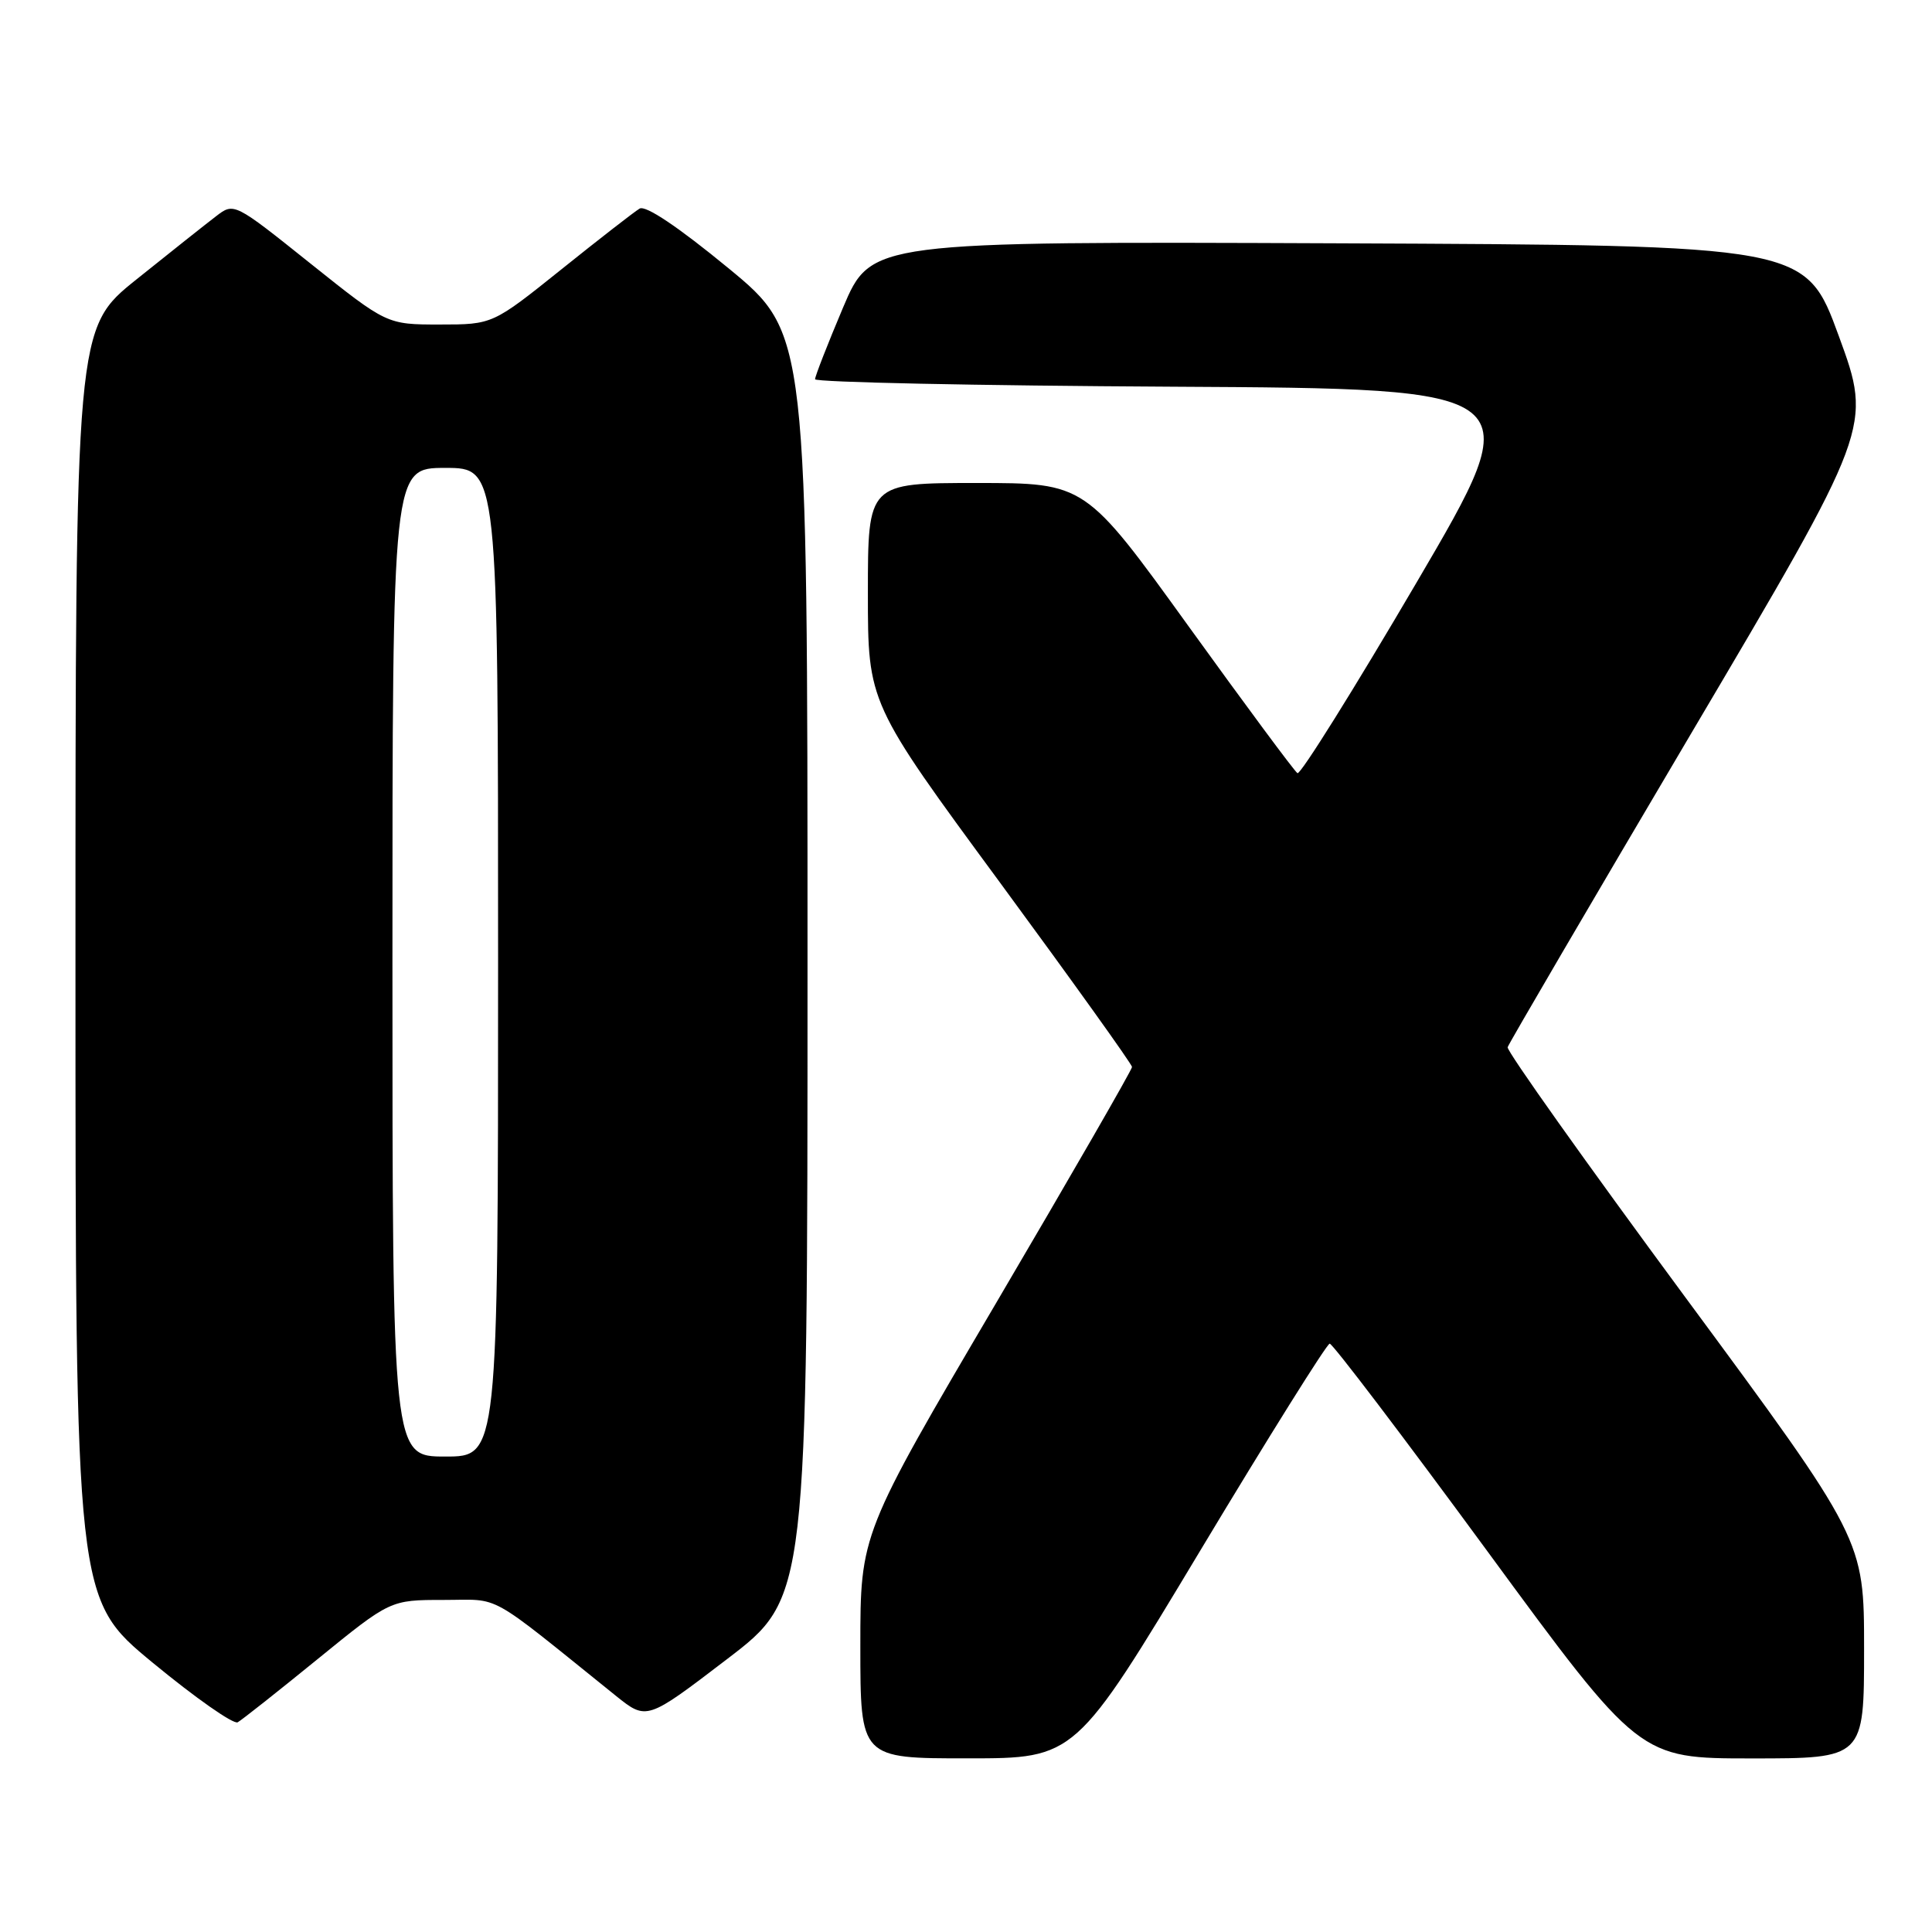 <?xml version="1.0" encoding="UTF-8" standalone="no"?>
<!DOCTYPE svg PUBLIC "-//W3C//DTD SVG 1.1//EN" "http://www.w3.org/Graphics/SVG/1.1/DTD/svg11.dtd" >
<svg xmlns="http://www.w3.org/2000/svg" xmlns:xlink="http://www.w3.org/1999/xlink" version="1.1" viewBox="0 0 256 256">
 <g >
 <path fill="currentColor"
d=" M 159.00 205.53 C 168.07 190.43 175.81 178.06 176.19 178.04 C 176.57 178.02 185.96 190.38 197.05 205.50 C 217.22 233.00 217.22 233.00 232.11 233.00 C 247.00 233.00 247.00 233.00 247.00 218.49 C 247.00 203.99 247.00 203.99 223.25 171.81 C 210.19 154.11 199.62 139.24 199.77 138.76 C 199.92 138.28 210.85 119.60 224.05 97.25 C 248.07 56.61 248.07 56.61 243.66 44.55 C 239.25 32.50 239.25 32.50 177.34 32.24 C 115.43 31.99 115.43 31.99 111.71 40.75 C 109.67 45.58 108.00 49.85 108.00 50.25 C 108.00 50.65 129.32 51.10 155.38 51.24 C 202.76 51.50 202.76 51.50 187.70 77.19 C 179.41 91.33 172.31 102.69 171.92 102.45 C 171.53 102.21 165.05 93.46 157.51 83.01 C 143.80 64.00 143.80 64.00 129.40 64.00 C 115.00 64.00 115.00 64.00 115.00 78.58 C 115.00 93.15 115.00 93.15 132.50 116.94 C 142.12 130.03 150.00 141.03 150.00 141.38 C 150.00 141.74 141.90 155.80 132.00 172.64 C 114.00 203.25 114.00 203.25 114.00 218.12 C 114.00 233.00 114.00 233.00 128.25 232.99 C 142.50 232.99 142.50 232.99 159.00 205.53 Z  M 42.11 219.82 C 51.72 212.00 51.72 212.00 58.77 212.00 C 66.54 212.00 64.22 210.71 81.59 224.69 C 85.69 227.98 85.69 227.98 96.34 219.84 C 107.00 211.70 107.00 211.70 107.00 127.93 C 107.00 44.16 107.00 44.16 96.50 35.52 C 89.86 30.06 85.54 27.16 84.75 27.64 C 84.06 28.05 79.40 31.67 74.39 35.69 C 65.27 43.00 65.27 43.00 58.26 43.00 C 51.26 43.00 51.26 43.00 41.13 34.91 C 31.01 26.82 31.01 26.82 28.62 28.66 C 27.30 29.67 22.57 33.42 18.11 37.00 C 10.00 43.50 10.00 43.50 10.00 127.69 C 10.00 211.88 10.00 211.88 20.25 220.33 C 25.89 224.98 30.95 228.53 31.50 228.21 C 32.05 227.90 36.83 224.12 42.11 219.82 Z  M 52.00 127.50 C 52.00 62.00 52.00 62.00 59.00 62.00 C 66.00 62.00 66.00 62.00 66.00 127.50 C 66.00 193.00 66.00 193.00 59.00 193.00 C 52.00 193.00 52.00 193.00 52.00 127.50 Z "/>
</g>
</svg>